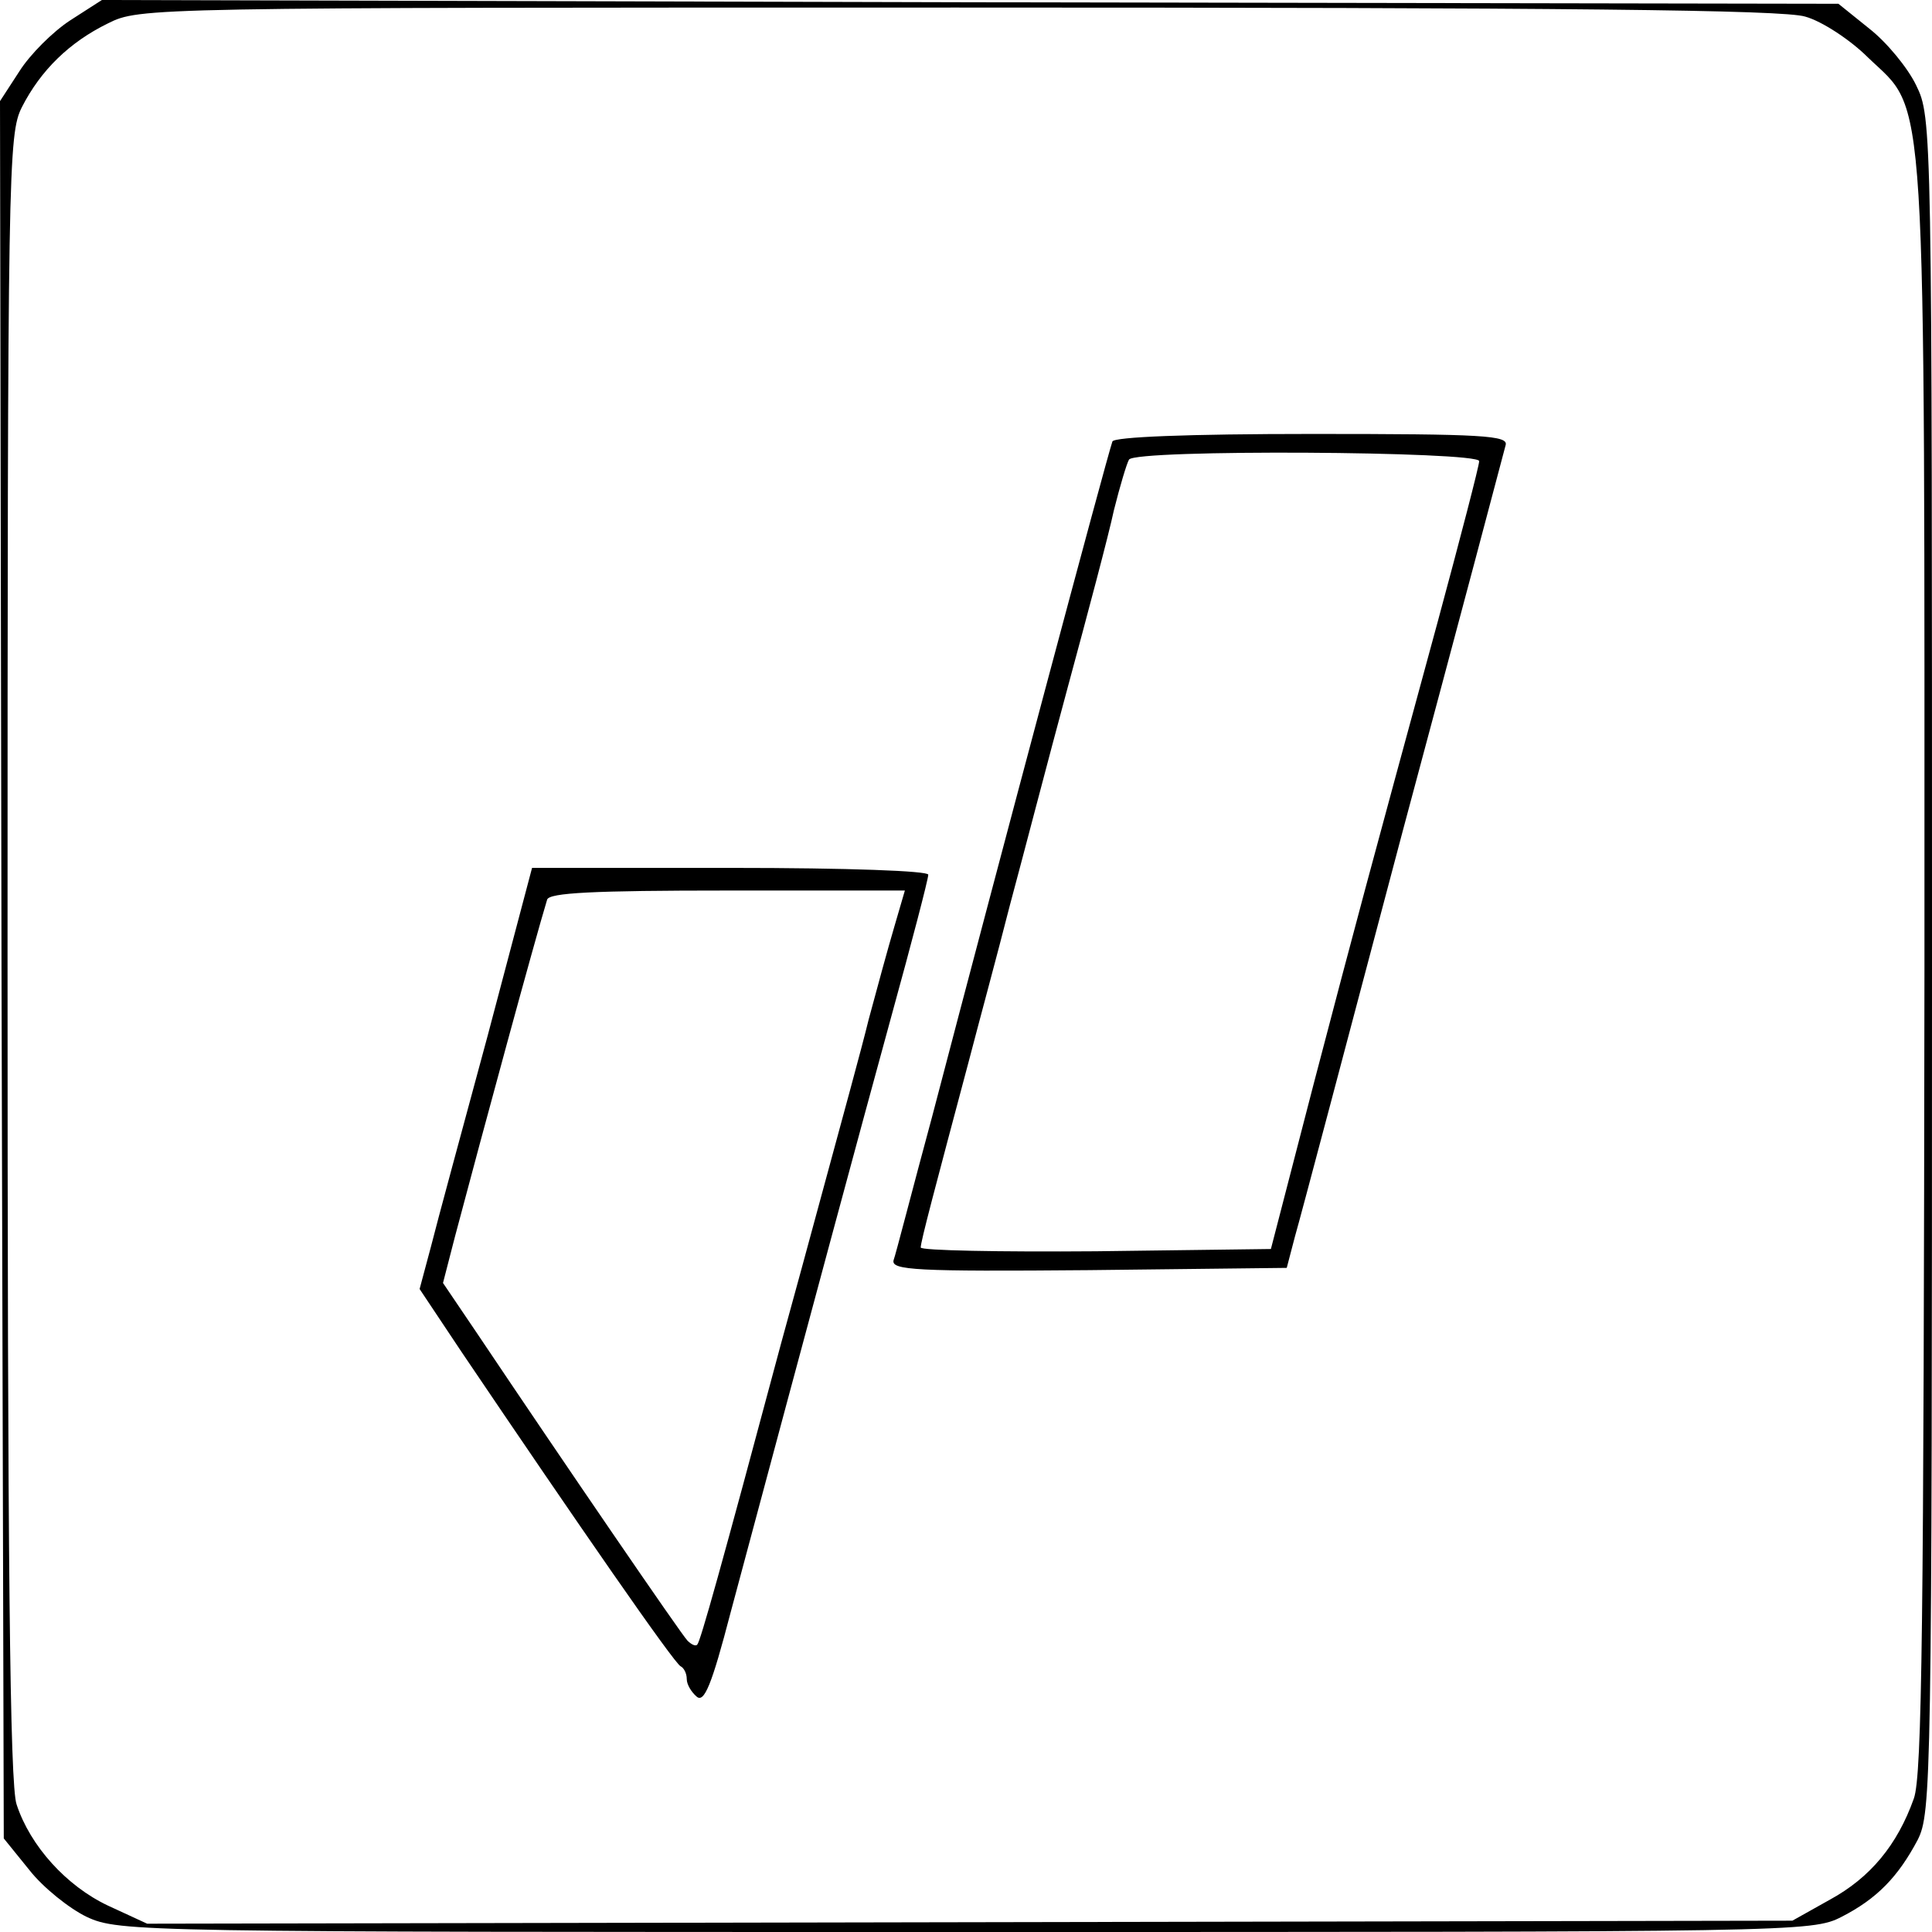 <?xml version="1.0" standalone="no"?>
<!DOCTYPE svg PUBLIC "-//W3C//DTD SVG 20010904//EN"
 "http://www.w3.org/TR/2001/REC-SVG-20010904/DTD/svg10.dtd">
<svg version="1.0" xmlns="http://www.w3.org/2000/svg"
 width="256pt" height="256pt" viewBox="0 0 256 256"
 preserveAspectRatio="xMidYMid meet">
<g transform="translate(0,256) scale(0.1,-0.1)"
fill="#000000" stroke="none">
<path d="M93 2533 c-23 -15 -53 -45 -67 -67 l-26 -40 2 -1151 3 -1151 34 -42
c18 -23 53 -51 76 -62 43 -20 69 -20 1165 -20 1101 0 1121 0 1160 20 47 24 75
53 101 102 18 36 19 74 19 1159 0 1116 0 1123 -21 1166 -11 23 -39 57 -62 75
l-41 33 -1151 2 -1150 3 -42 -27z m2299 5 c22 -6 60 -31 83 -54 79 -76 75 -10
75 -1208 -1 -864 -3 -1068 -14 -1099 -22 -62 -58 -105 -111 -134 l-50 -28
-1090 -2 -1090 -2 -52 24 c-55 26 -103 79 -121 134 -9 25 -12 325 -12 1123 0
1050 1 1090 19 1126 25 49 63 86 114 111 42 21 50 21 1126 21 808 0 1094 -3
1123 -12z"/>
<path d="M1474 1975 c-8 -23 -150 -555 -239 -895 -26 -96 -48 -182 -51 -190
-3 -13 29 -15 259 -13 l262 3 11 42 c7 24 71 266 143 538 73 272 134 502 136
510 4 13 -29 15 -256 15 -166 0 -263 -4 -265 -10z m486 -26 c0 -6 -25 -102
-55 -213 -95 -349 -105 -386 -164 -611 l-57 -220 -232 -3 c-128 -1 -232 1
-232 5 0 8 19 79 64 248 13 50 38 142 54 205 17 63 51 194 77 290 26 96 54
201 61 234 8 32 17 62 20 67 8 14 464 11 464 -2z"/>
<path d="M646 1187 c-33 -122 -67 -247 -75 -279 l-15 -56 56 -84 c154 -228
282 -413 290 -416 4 -2 8 -9 8 -17 0 -7 6 -17 13 -23 10 -9 20 15 45 111 112
418 170 633 213 790 27 98 49 182 49 188 0 5 -105 9 -262 9 l-263 0 -59 -223z
m539 145 c-8 -27 -23 -82 -34 -123 -10 -41 -36 -135 -56 -209 -20 -74 -47
-173 -60 -220 -80 -299 -107 -395 -111 -399 -2 -3 -8 0 -13 5 -8 8 -164 236
-278 406 l-46 68 16 62 c39 147 105 390 122 446 3 9 60 12 239 12 l235 0 -14
-48z"/>
</g>
</svg>
